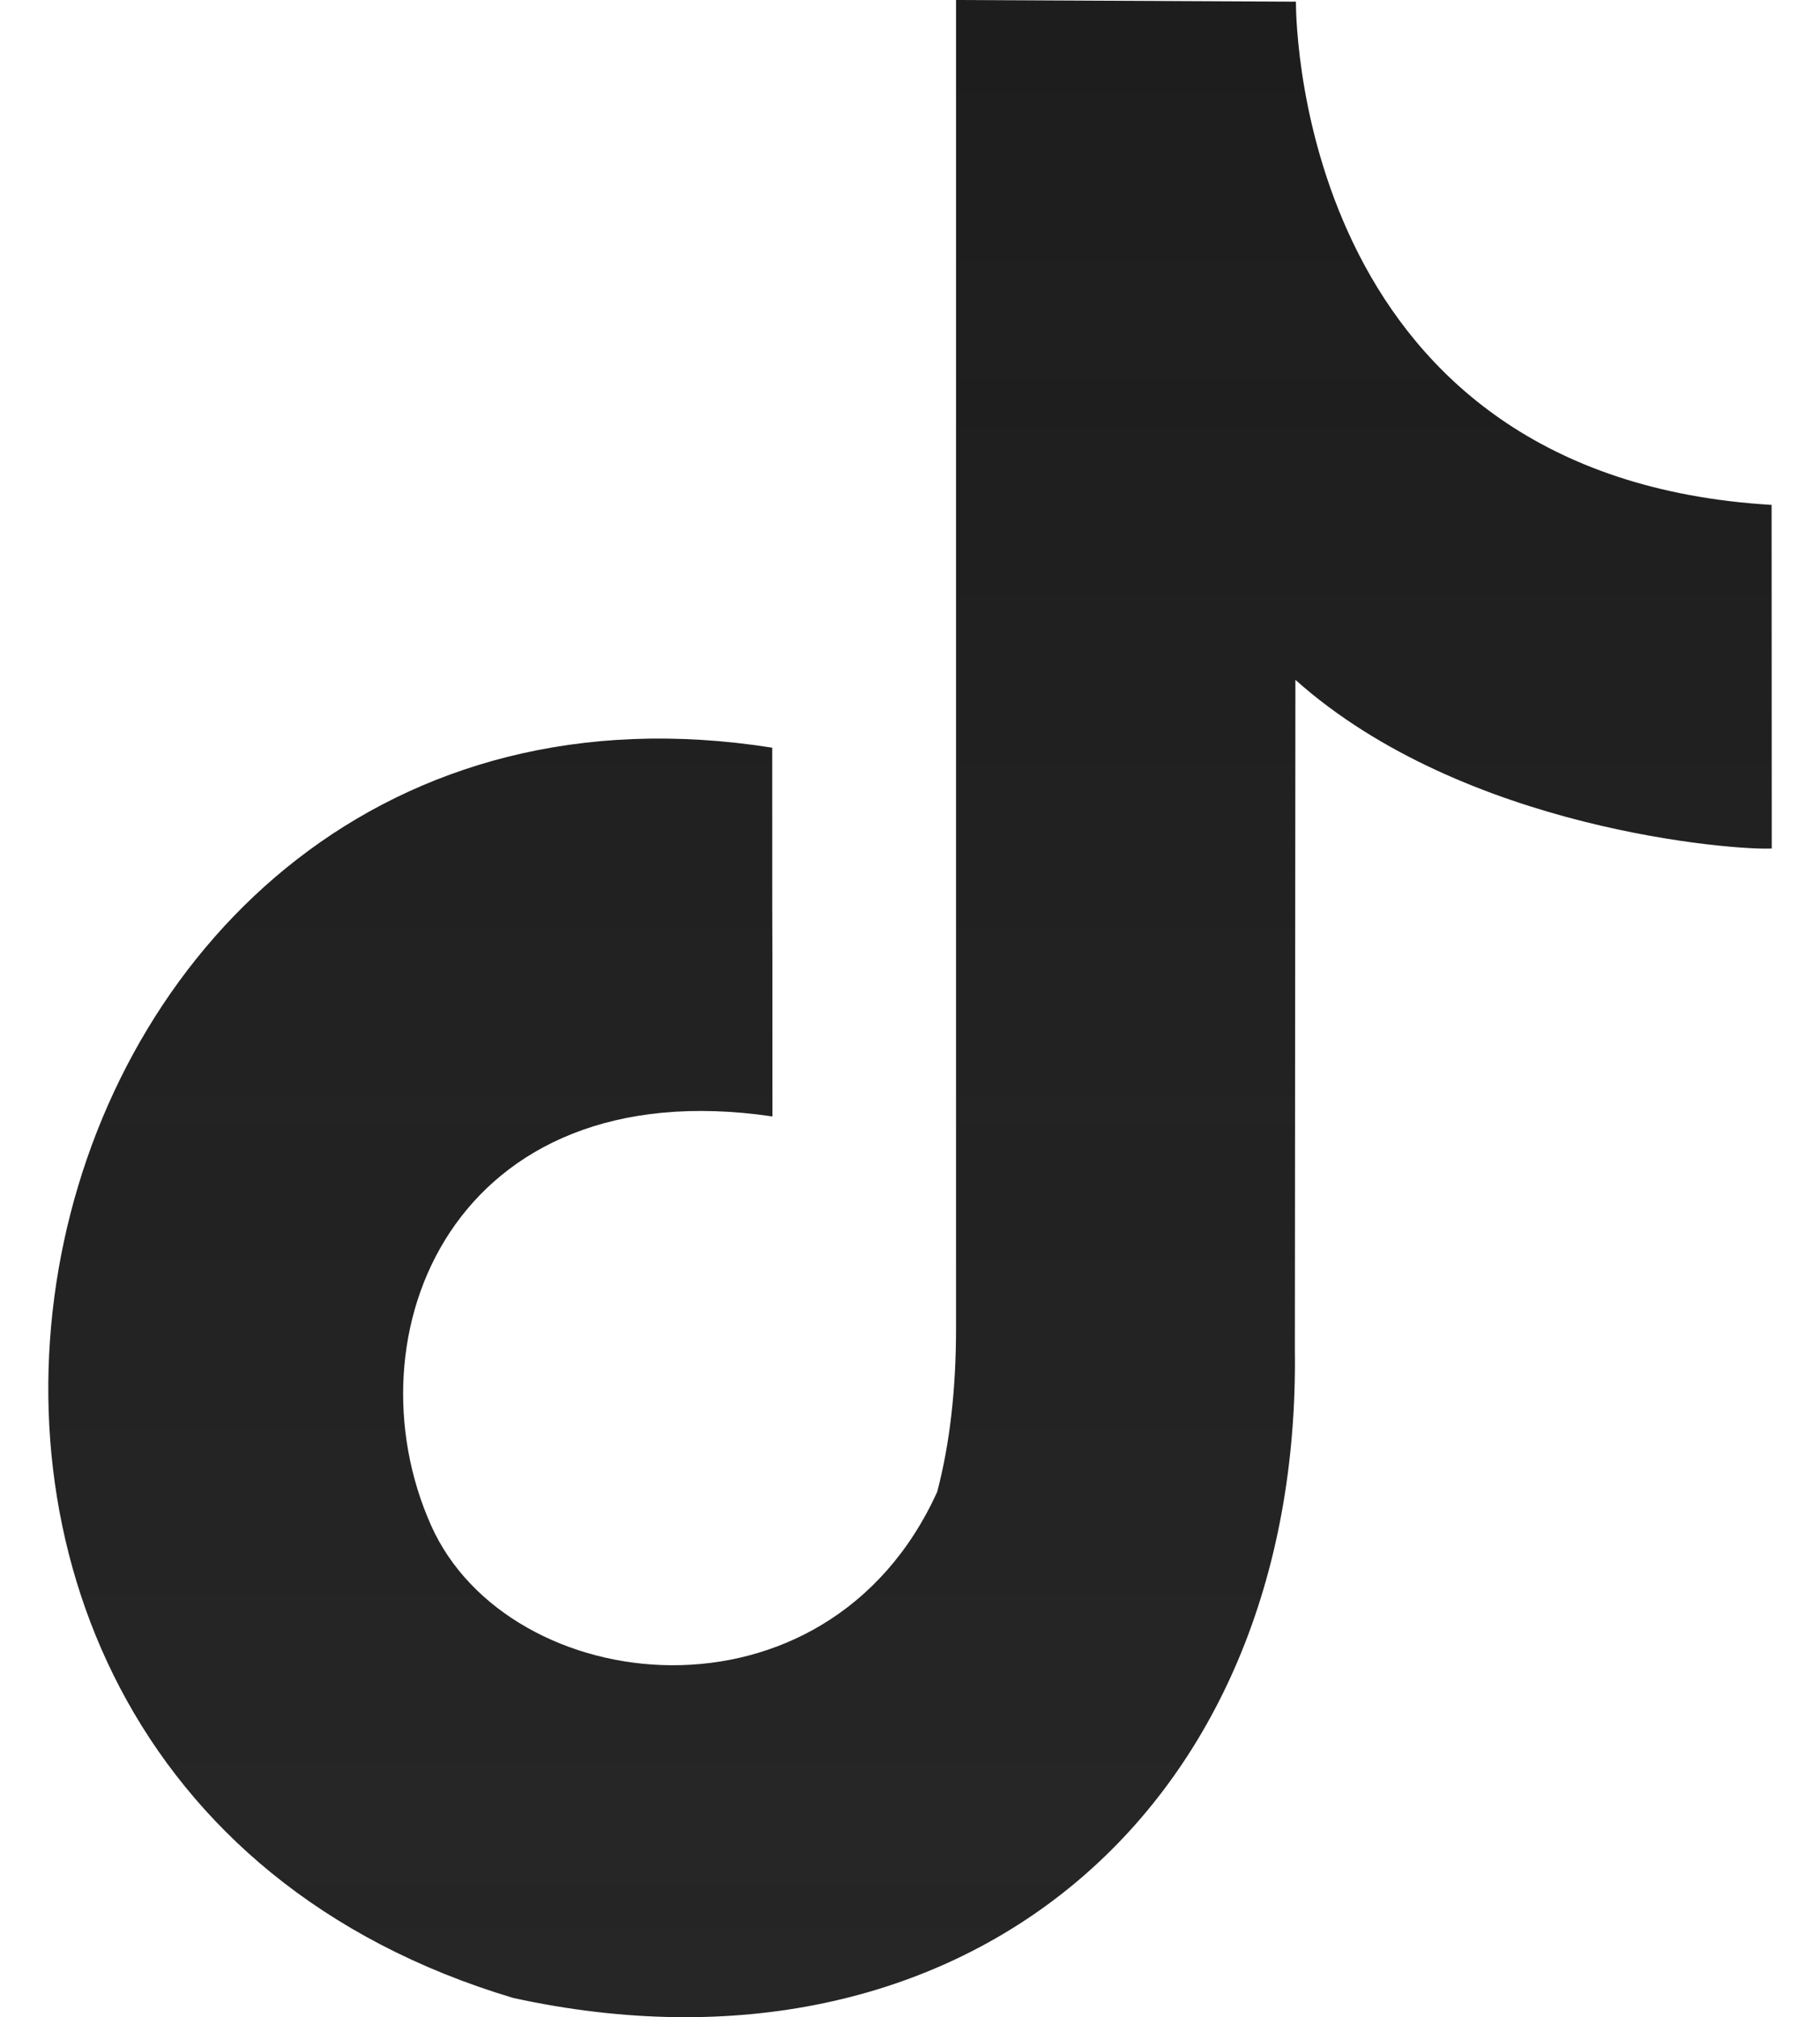 <svg width="37" height="41" viewBox="0 0 37 41" fill="none" xmlns="http://www.w3.org/2000/svg">
<path fill-rule="evenodd" clip-rule="evenodd" d="M26.345 0.034C26.348 0.66 26.53 9.698 36.016 10.262C36.016 12.869 36.019 14.758 36.019 17.246C35.3 17.287 29.774 16.886 26.335 13.818L26.324 27.414C26.455 36.85 19.511 42.593 10.434 40.609C-5.218 35.927 -0.017 12.712 15.699 15.197C15.699 22.692 15.703 15.195 15.703 22.692C9.21 21.736 7.038 27.138 8.764 31.005C10.334 34.526 16.798 35.289 19.053 30.322C19.309 29.349 19.436 28.241 19.436 26.997V0L26.345 0.034Z" fill="url(#paint0_linear_2_9)"/>
<defs>
<linearGradient id="paint0_linear_2_9" x1="18.5" y1="0" x2="18.5" y2="41" gradientUnits="none">
<stop stop-color="#1D1D1D"/>
<stop offset="0.5" stop-color="none"/>
<stop offset="1"/>
</linearGradient>
</defs>
</svg>
